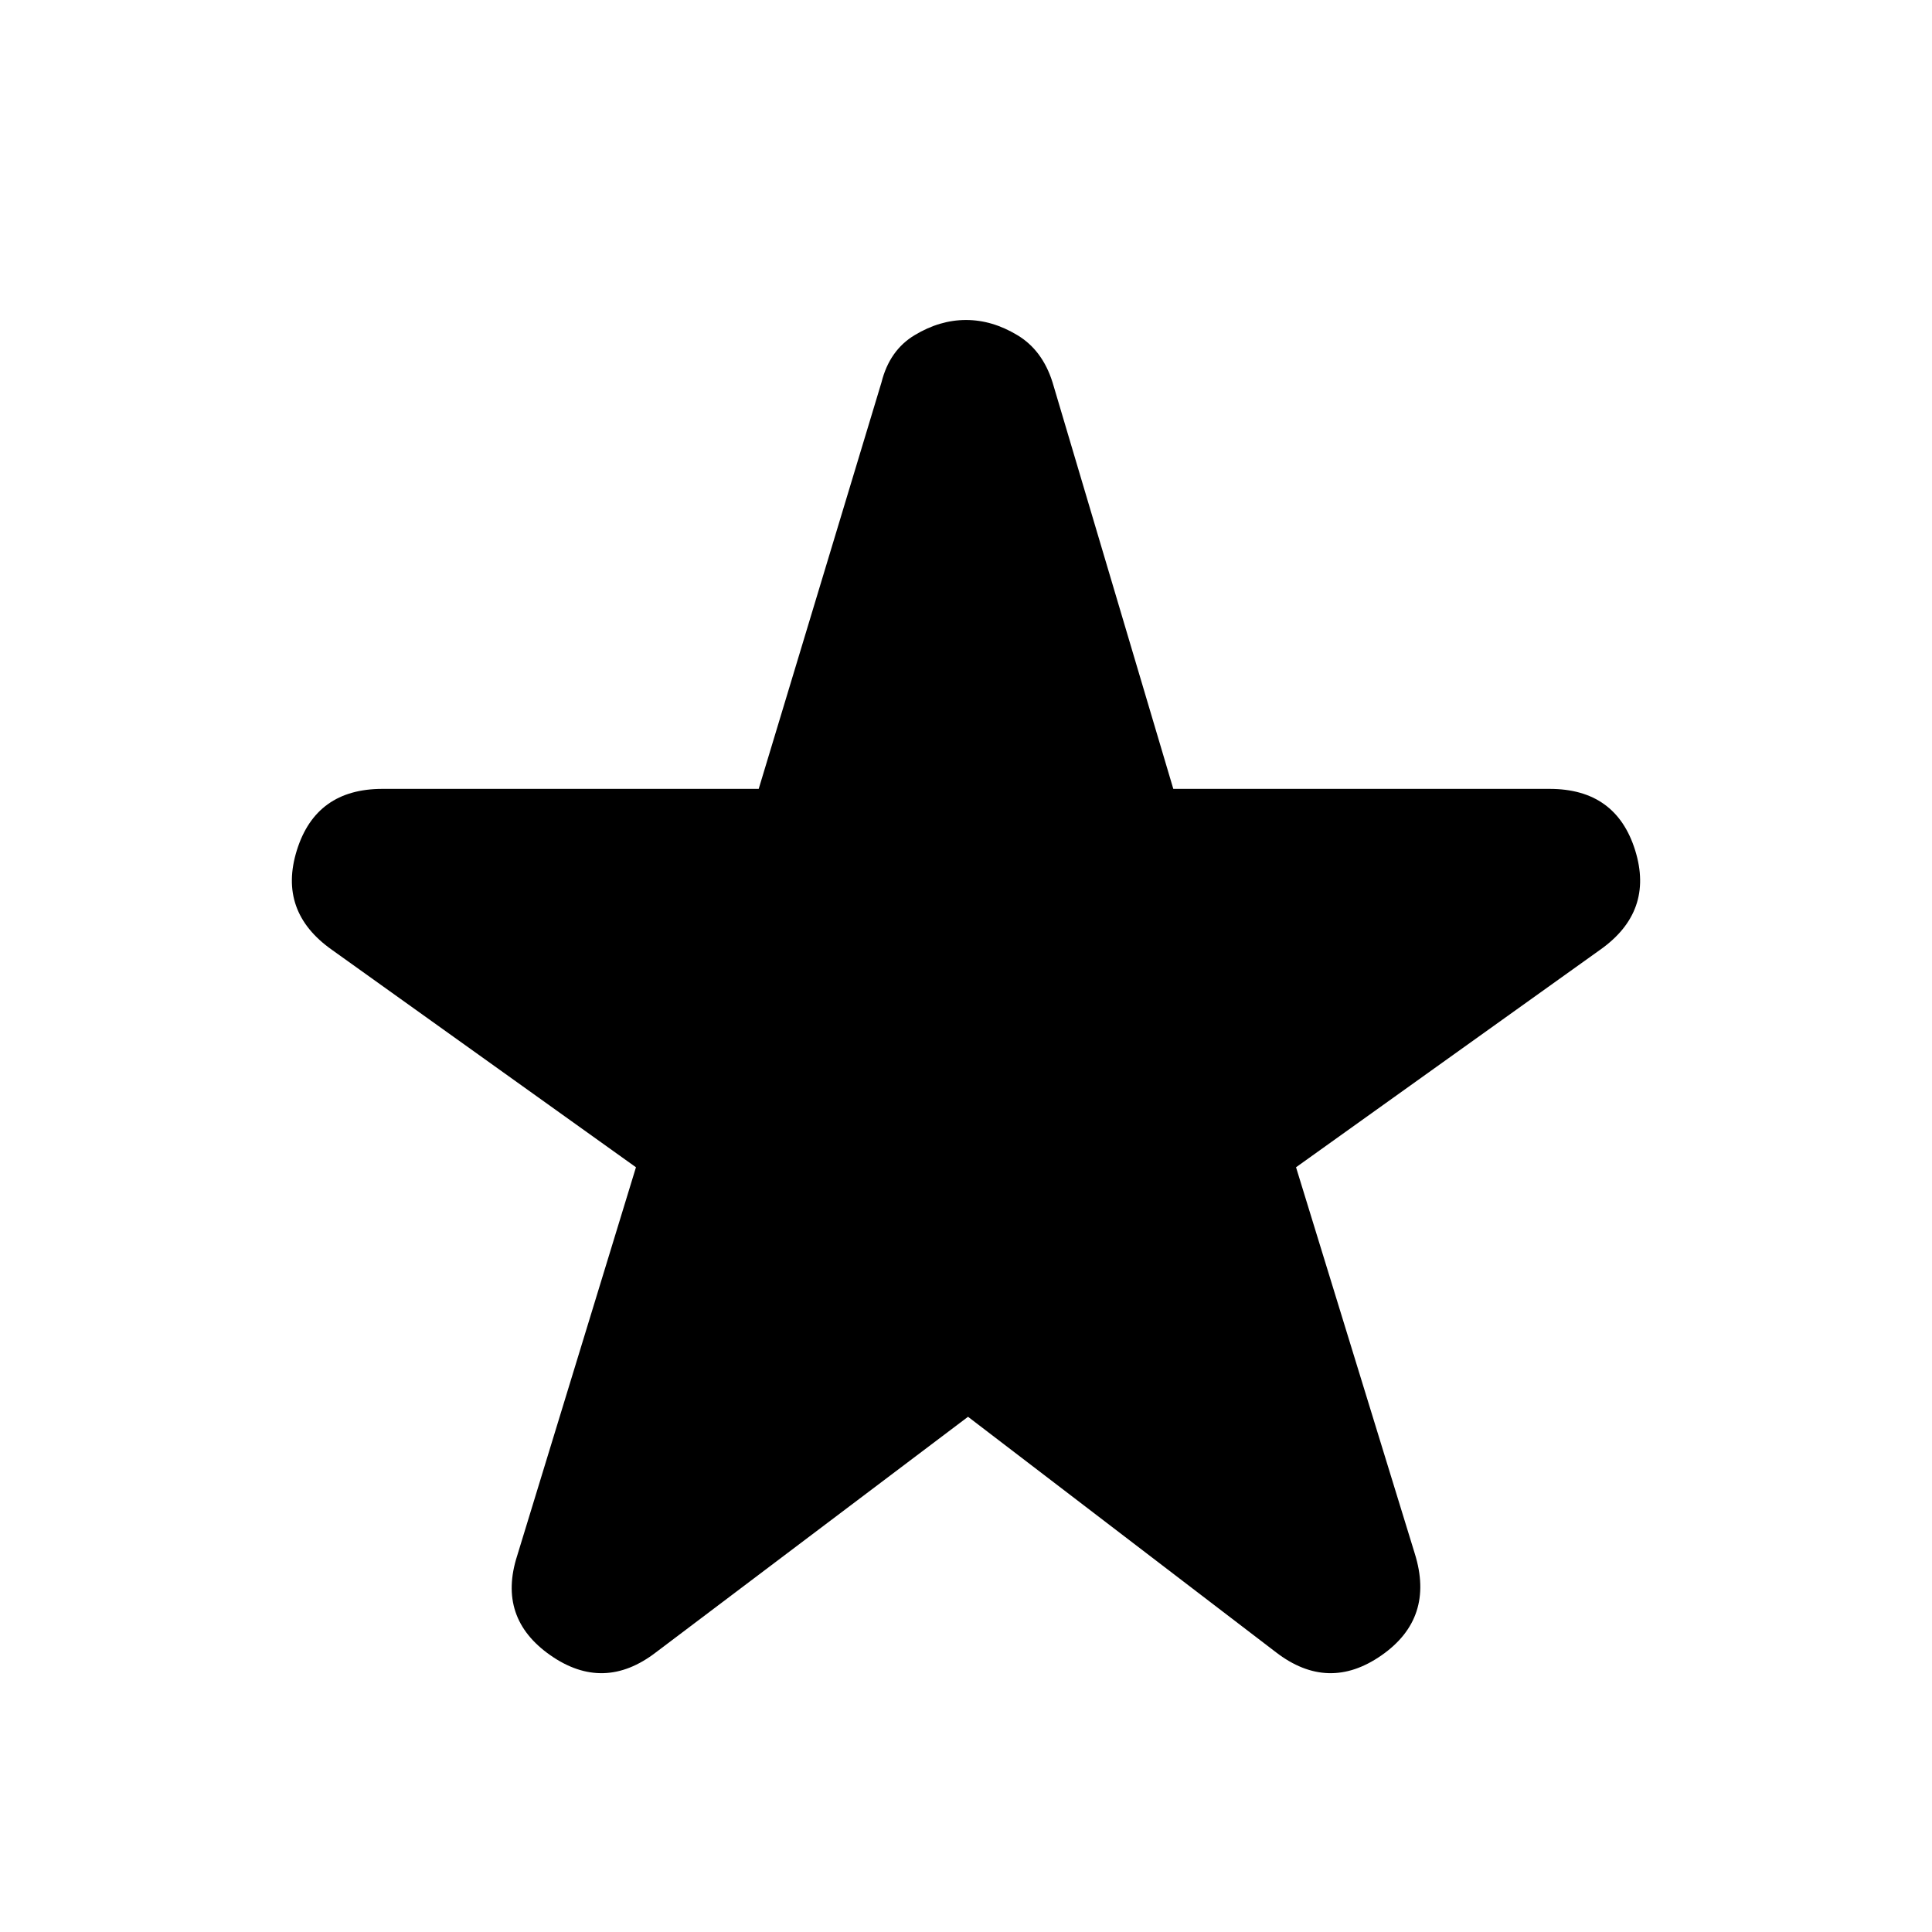 <svg xmlns="http://www.w3.org/2000/svg" height="40" width="40"><path d="M13.583 34.208q-1.083.834-2.187.063-1.104-.771-.688-2.063l2.459-8.041-6.292-4.5q-1.125-.792-.729-2.063.396-1.271 1.771-1.271h7.791l2.542-8.416q.167-.667.688-.979.52-.313 1.062-.313t1.062.313q.521.312.73.979l2.5 8.416h7.791q1.375 0 1.771 1.271.396 1.271-.729 2.063l-6.292 4.5 2.459 8q.416 1.333-.688 2.104-1.104.771-2.187-.063l-6.375-4.875Z"/></svg>